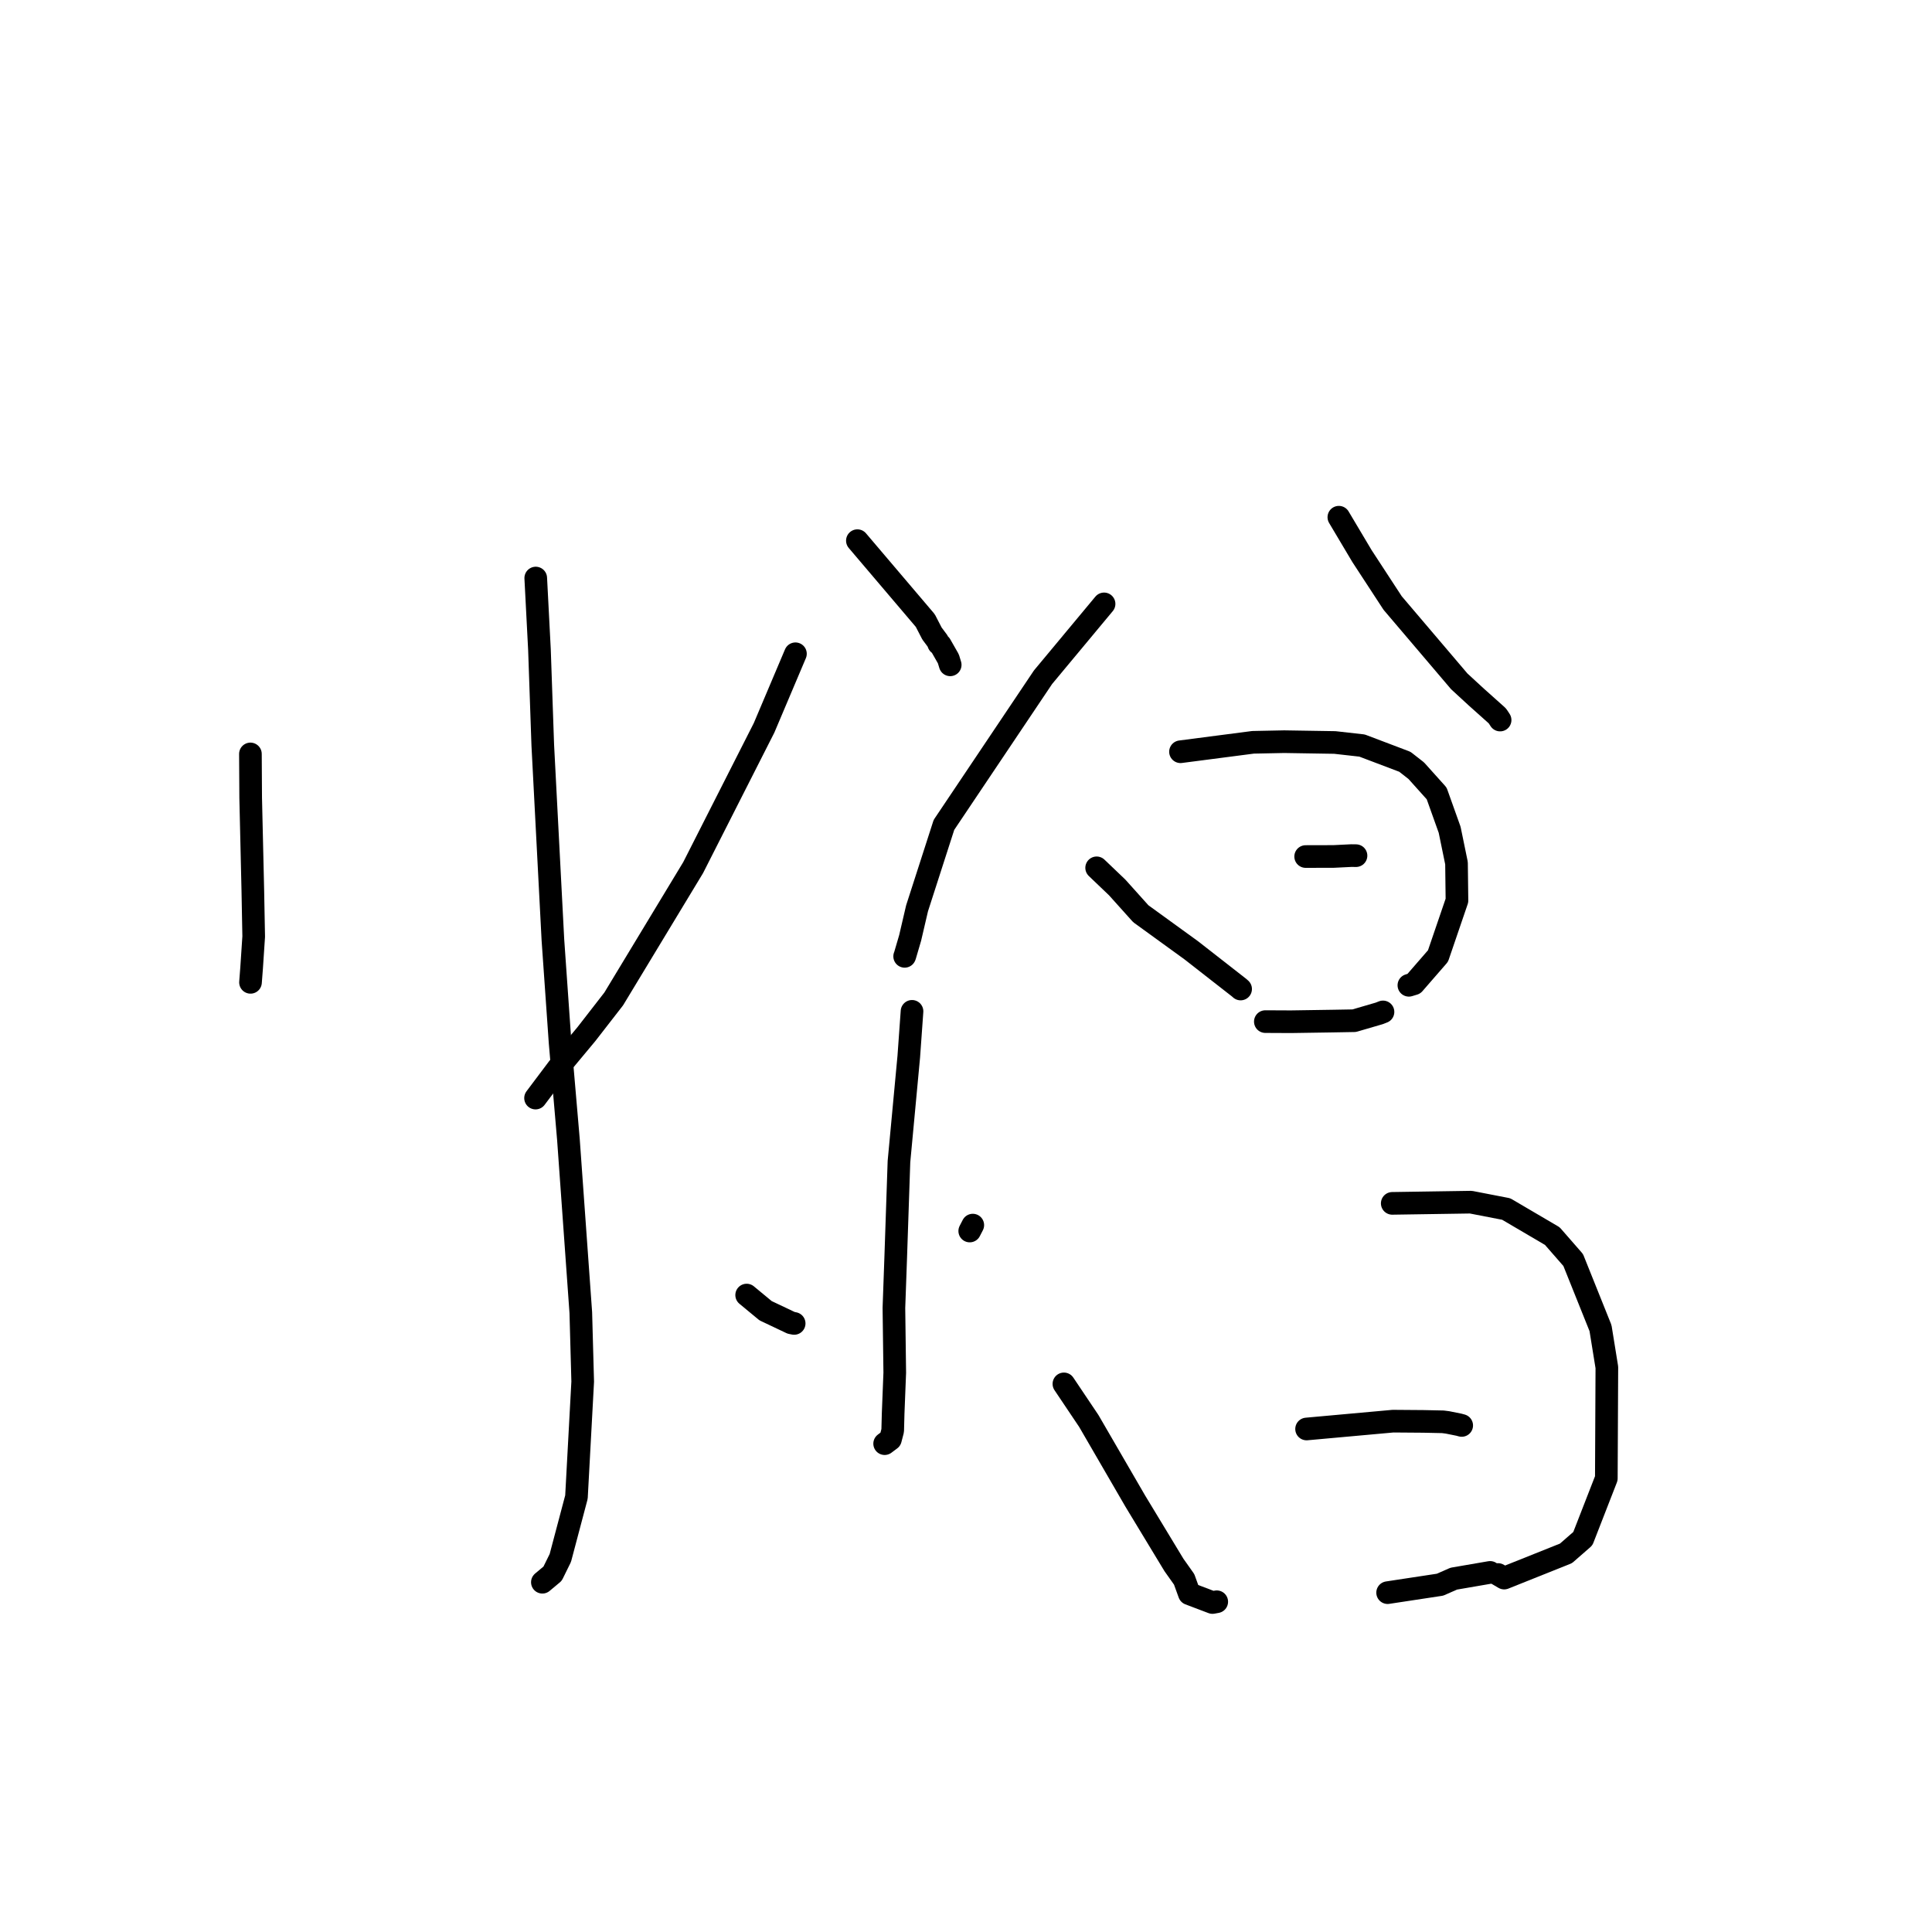 <?xml version="1.0" standalone="no"?>
    <svg width="256" height="256" xmlns="http://www.w3.org/2000/svg" version="1.1">
    <polyline stroke="black" stroke-width="3" stroke-linecap="round" fill="transparent" stroke-linejoin="round" points="33.182 99.9 33.216 105.716 33.5 117.958 33.616 124.098 33.34 128.255 33.202 130.049 33.193 130.165 " />
        <polyline stroke="black" stroke-width="3" stroke-linecap="round" fill="transparent" stroke-linejoin="round" points="70.989 76.594 71.481 86.075 71.92 98.72 73.264 124.553 74.215 138.147 75.319 150.991 76.96 173.931 77.211 183.068 76.383 198.371 74.246 206.438 73.219 208.523 71.975 209.563 71.867 209.654 " />
        <polyline stroke="black" stroke-width="3" stroke-linecap="round" fill="transparent" stroke-linejoin="round" points="105.4 86.628 101.242 96.446 91.847 114.96 81.319 132.366 77.7 137.027 73.943 141.537 71.234 145.141 70.963 145.501 " />
        <polyline stroke="black" stroke-width="3" stroke-linecap="round" fill="transparent" stroke-linejoin="round" points="113.608 71.641 122.605 82.227 123.494 83.946 124.242 84.947 124.377 85.298 124.606 85.444 125.663 87.297 125.907 88.094 " />
        <polyline stroke="black" stroke-width="3" stroke-linecap="round" fill="transparent" stroke-linejoin="round" points="120.847 134.007 120.418 140.006 119.117 153.92 118.683 166.736 118.448 173.311 118.56 181.888 118.346 187.301 118.287 189.564 117.986 190.719 117.336 191.205 117.221 191.292 " />
        <polyline stroke="black" stroke-width="3" stroke-linecap="round" fill="transparent" stroke-linejoin="round" points="98.936 171.602 101.444 173.677 104.826 175.281 105.231 175.362 " />
        <polyline stroke="black" stroke-width="3" stroke-linecap="round" fill="transparent" stroke-linejoin="round" points="128.9 162.333 128.495 163.116 " />
        <polyline stroke="black" stroke-width="3" stroke-linecap="round" fill="transparent" stroke-linejoin="round" points="146.295 80.018 138.206 89.737 125.078 109.302 121.514 120.359 120.598 124.284 119.907 126.637 119.871 126.72 " />
        <polyline stroke="black" stroke-width="3" stroke-linecap="round" fill="transparent" stroke-linejoin="round" points="177.405 68.533 180.471 73.686 184.532 79.904 193.356 90.279 195.609 92.354 198.341 94.796 198.433 94.894 198.691 95.286 198.772 95.41 " />
        <polyline stroke="black" stroke-width="3" stroke-linecap="round" fill="transparent" stroke-linejoin="round" points="145.311 114.991 148.027 117.585 151.158 121.071 157.85 125.922 164.205 130.885 164.343 131.009 164.375 131.037 164.389 131.049 " />
        <polyline stroke="black" stroke-width="3" stroke-linecap="round" fill="transparent" stroke-linejoin="round" points="156.422 99.61 166.036 98.36 170.164 98.276 176.872 98.383 180.477 98.789 186.152 100.94 187.66 102.119 190.364 105.131 192.086 109.951 192.995 114.374 193.055 119.322 190.542 126.677 187.346 130.355 186.684 130.556 " />
        <polyline stroke="black" stroke-width="3" stroke-linecap="round" fill="transparent" stroke-linejoin="round" points="173.006 113.495 174.316 113.492 176.712 113.486 179.055 113.371 179.678 113.379 " />
        <polyline stroke="black" stroke-width="3" stroke-linecap="round" fill="transparent" stroke-linejoin="round" points="167.665 135.368 171.067 135.384 176.707 135.298 179.434 135.249 182.76 134.278 183.254 134.084 " />
        <polyline stroke="black" stroke-width="3" stroke-linecap="round" fill="transparent" stroke-linejoin="round" points="140.973 183.372 144.273 188.288 150.431 198.904 155.554 207.364 156.906 209.273 157.597 211.18 160.66 212.342 161.225 212.239 " />
        <polyline stroke="black" stroke-width="3" stroke-linecap="round" fill="transparent" stroke-linejoin="round" points="184.479 159.452 194.895 159.293 199.58 160.201 205.688 163.788 208.456 166.958 212.077 175.983 212.917 181.182 212.847 195.887 209.734 203.881 207.497 205.832 199.311 209.104 198.506 208.632 " />
        <polyline stroke="black" stroke-width="3" stroke-linecap="round" fill="transparent" stroke-linejoin="round" points="173.129 189.348 184.578 188.311 188.598 188.342 191.19 188.397 191.803 188.475 193.32 188.781 193.683 188.879 " />
        <polyline stroke="black" stroke-width="3" stroke-linecap="round" fill="transparent" stroke-linejoin="round" points="183.867 211.035 190.813 209.98 192.63 209.181 197.162 208.401 197.448 208.352 " />
        </svg>